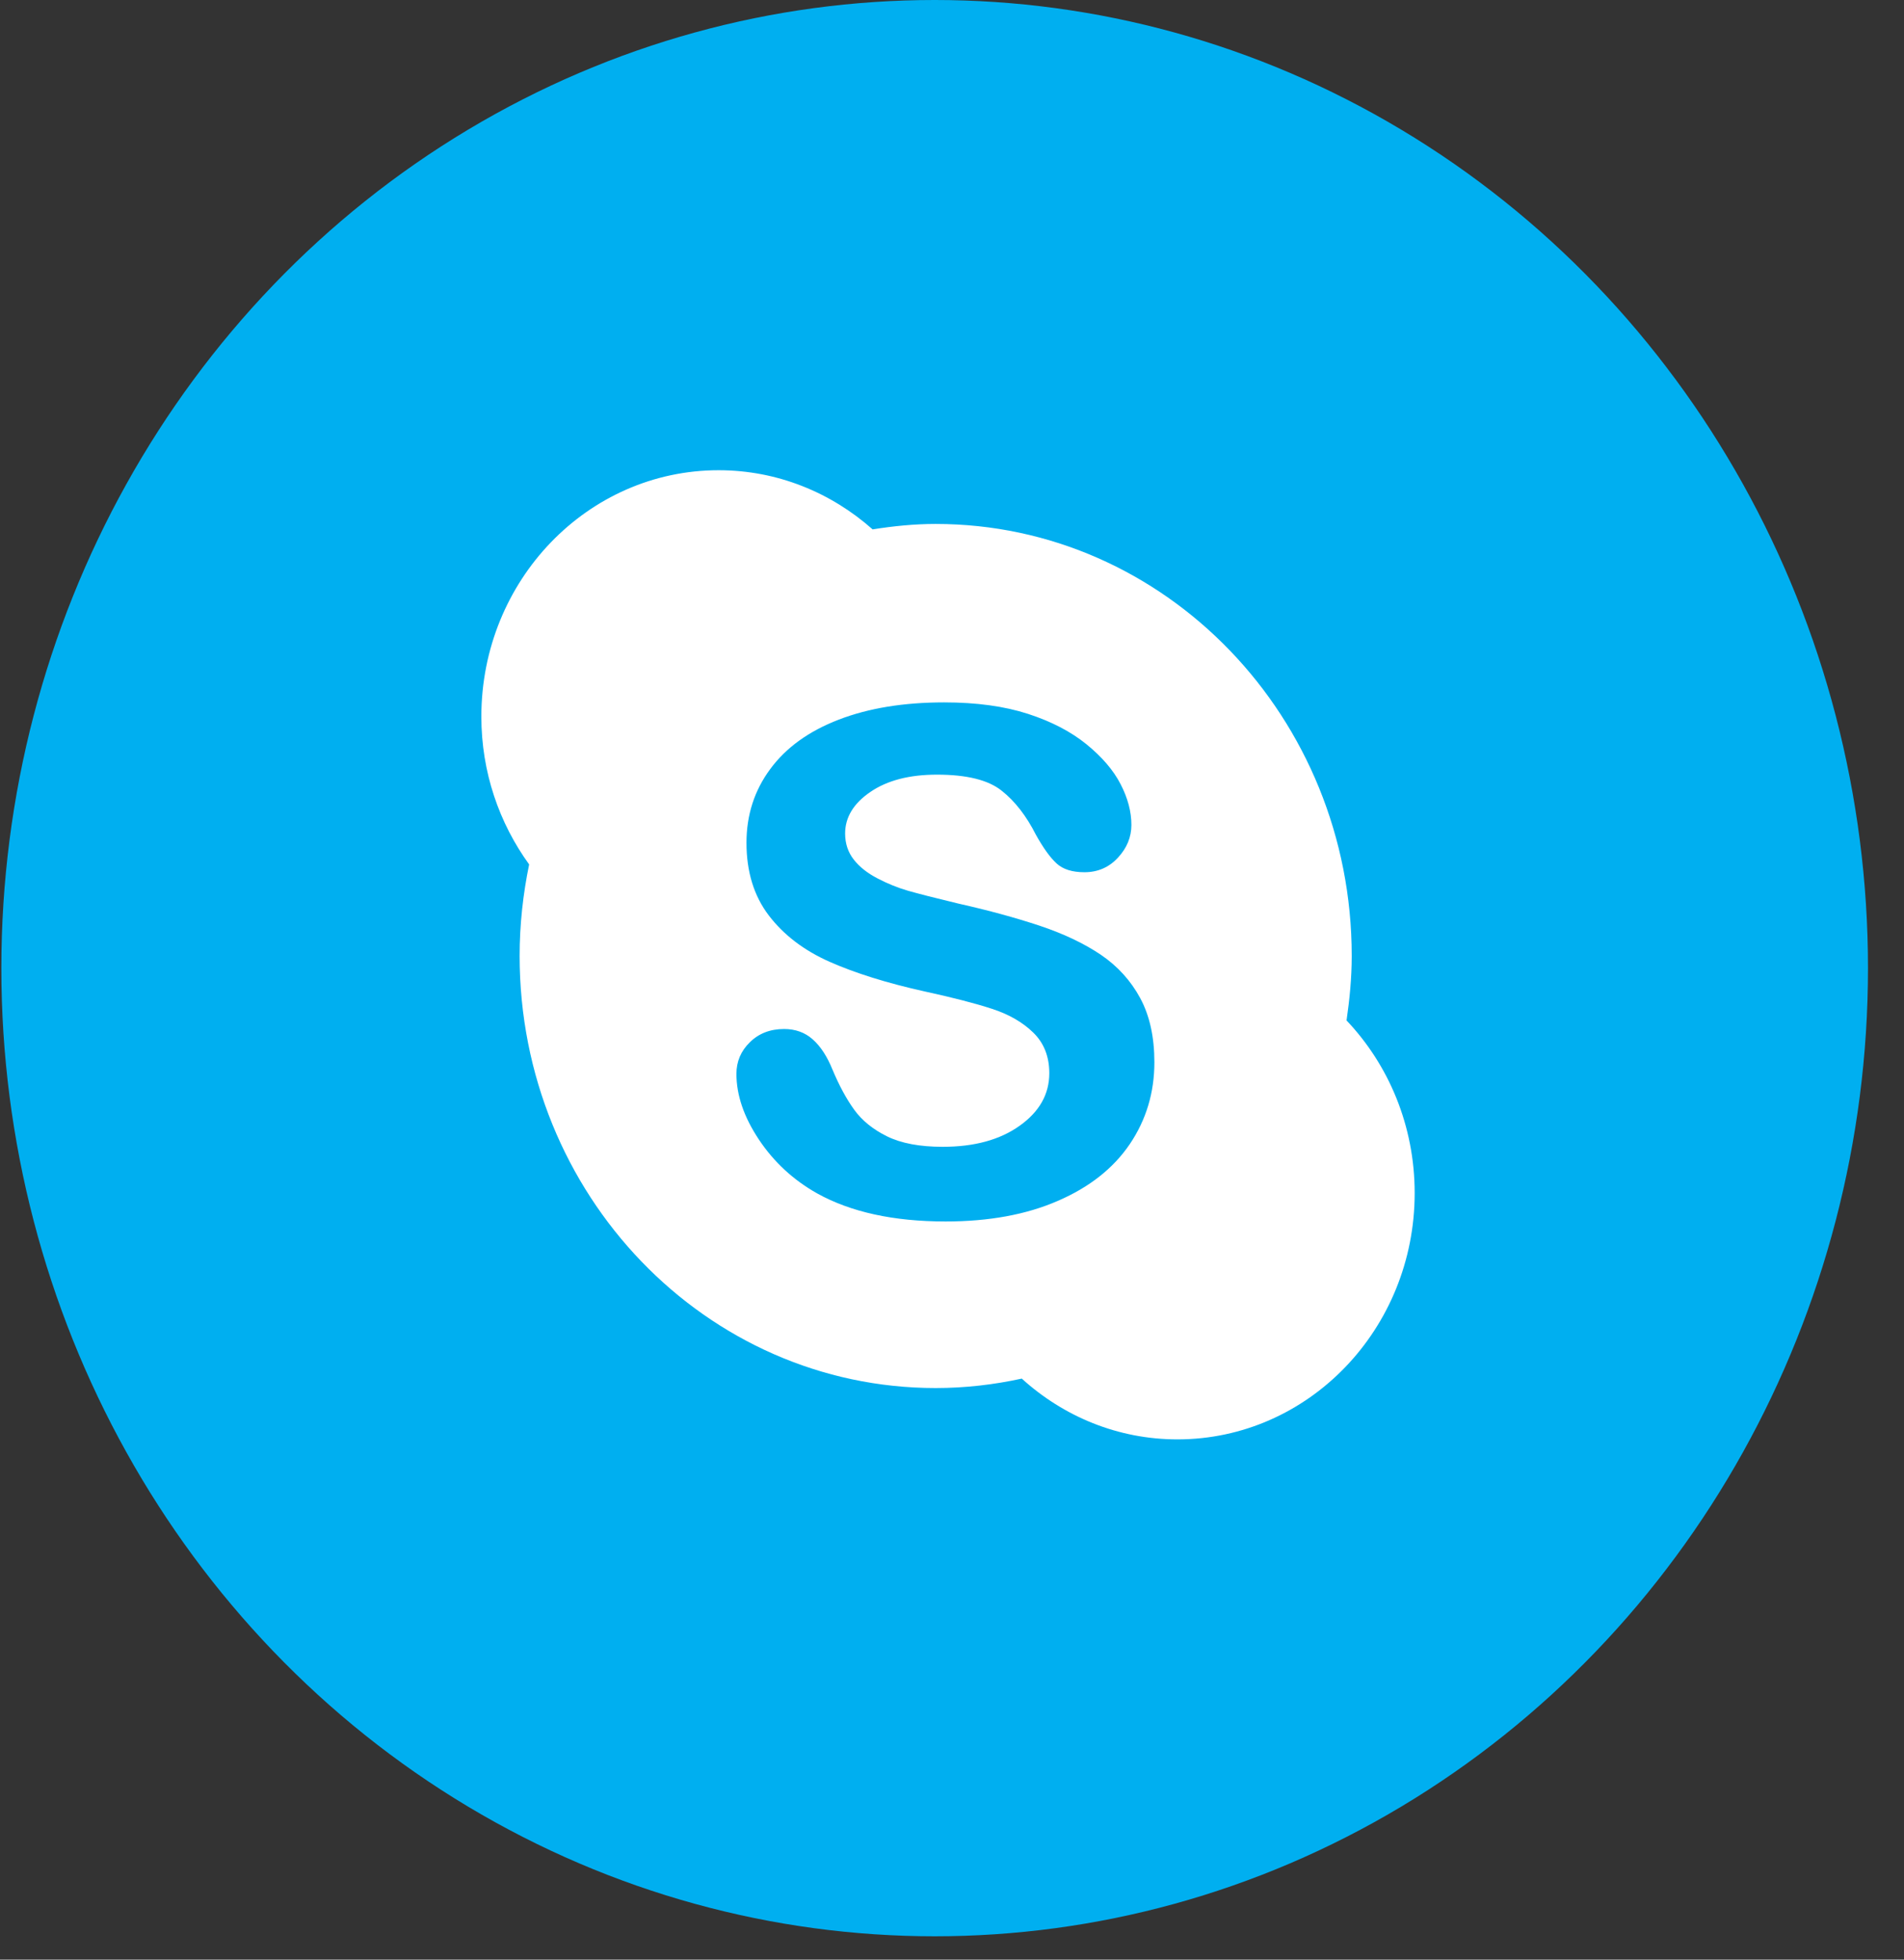 <svg width="68px" height="70px" viewBox="419 0 68 70" version="1.1" xmlns="http://www.w3.org/2000/svg" xmlns:xlink="http://www.w3.org/1999/xlink">
<rect x="419" y="0" width="68" height="70" fill="#333333" stroke="none"/>
<!-- Generator: Sketch 40.3 (33839) - http://www.bohemiancoding.com/sketch -->
<desc>Created with Sketch.</desc>
<defs></defs>
<g id="Skype" stroke="none" stroke-width="1" fill="none" fill-rule="evenodd" transform="translate(419.048, 0)">
<ellipse id="Oval-1-Copy-3" fill="#00AFF0" cx="33.333" cy="34.583" rx="33.333" ry="34.583"></ellipse>
<path d="M40.302,40.868 C39.717,41.731 38.861,42.409 37.732,42.896 C36.605,43.388 35.268,43.632 33.722,43.632 C31.868,43.632 30.34,43.298 29.135,42.629 C28.282,42.149 27.587,41.505 27.053,40.702 C26.52,39.9 26.253,39.119 26.253,38.359 C26.253,37.92 26.412,37.542 26.733,37.23 C27.053,36.914 27.461,36.757 27.956,36.757 C28.358,36.757 28.698,36.879 28.975,37.125 C29.254,37.37 29.491,37.731 29.686,38.213 C29.926,38.784 30.184,39.261 30.462,39.644 C30.739,40.027 31.131,40.344 31.633,40.592 C32.138,40.84 32.8,40.965 33.62,40.965 C34.747,40.965 35.664,40.716 36.368,40.213 C37.072,39.713 37.427,39.086 37.427,38.336 C37.427,37.741 37.235,37.256 36.856,36.887 C36.475,36.515 35.984,36.232 35.382,36.037 C34.78,35.84 33.975,35.632 32.966,35.413 C31.616,35.113 30.487,34.757 29.578,34.355 C28.668,33.951 27.945,33.401 27.412,32.704 C26.878,32.005 26.612,31.139 26.612,30.105 C26.612,29.117 26.892,28.241 27.458,27.475 C28.021,26.708 28.836,26.119 29.905,25.707 C30.973,25.295 32.228,25.09 33.672,25.09 C34.824,25.09 35.822,25.227 36.663,25.499 C37.504,25.772 38.201,26.136 38.757,26.588 C39.312,27.041 39.719,27.515 39.974,28.013 C40.231,28.508 40.359,28.997 40.359,29.467 C40.359,29.899 40.2,30.291 39.879,30.636 C39.559,30.983 39.16,31.157 38.682,31.157 C38.245,31.157 37.914,31.052 37.688,30.844 C37.461,30.636 37.215,30.296 36.951,29.823 C36.609,29.147 36.201,28.618 35.72,28.24 C35.242,27.86 34.474,27.671 33.414,27.671 C32.434,27.671 31.641,27.875 31.038,28.288 C30.436,28.698 30.135,29.195 30.135,29.774 C30.135,30.131 30.238,30.443 30.443,30.704 C30.646,30.966 30.929,31.188 31.289,31.376 C31.646,31.563 32.01,31.71 32.377,31.817 C32.744,31.923 33.35,32.077 34.198,32.281 C35.255,32.518 36.214,32.78 37.072,33.064 C37.931,33.35 38.661,33.697 39.264,34.102 C39.866,34.511 40.336,35.028 40.673,35.652 C41.01,36.275 41.18,37.04 41.18,37.945 C41.18,39.029 40.886,40.003 40.302,40.868 M48.228,34.148 C48.228,25.625 41.575,18.716 33.368,18.716 C32.601,18.716 31.854,18.793 31.117,18.91 C29.636,17.597 27.718,16.797 25.617,16.797 C20.938,16.797 17.143,20.737 17.143,25.599 C17.143,27.582 17.783,29.406 18.85,30.878 C18.632,31.933 18.51,33.025 18.51,34.148 C18.51,42.672 25.161,49.582 33.368,49.582 C34.423,49.582 35.451,49.462 36.444,49.245 C37.932,50.595 39.874,51.416 42.002,51.416 C46.682,51.416 50.476,47.476 50.476,42.617 C50.476,40.213 49.548,38.038 48.043,36.451 C48.153,35.696 48.228,34.932 48.228,34.148" id="Fill-12" fill="#FFFFFF"></path>
</g>
</svg>
